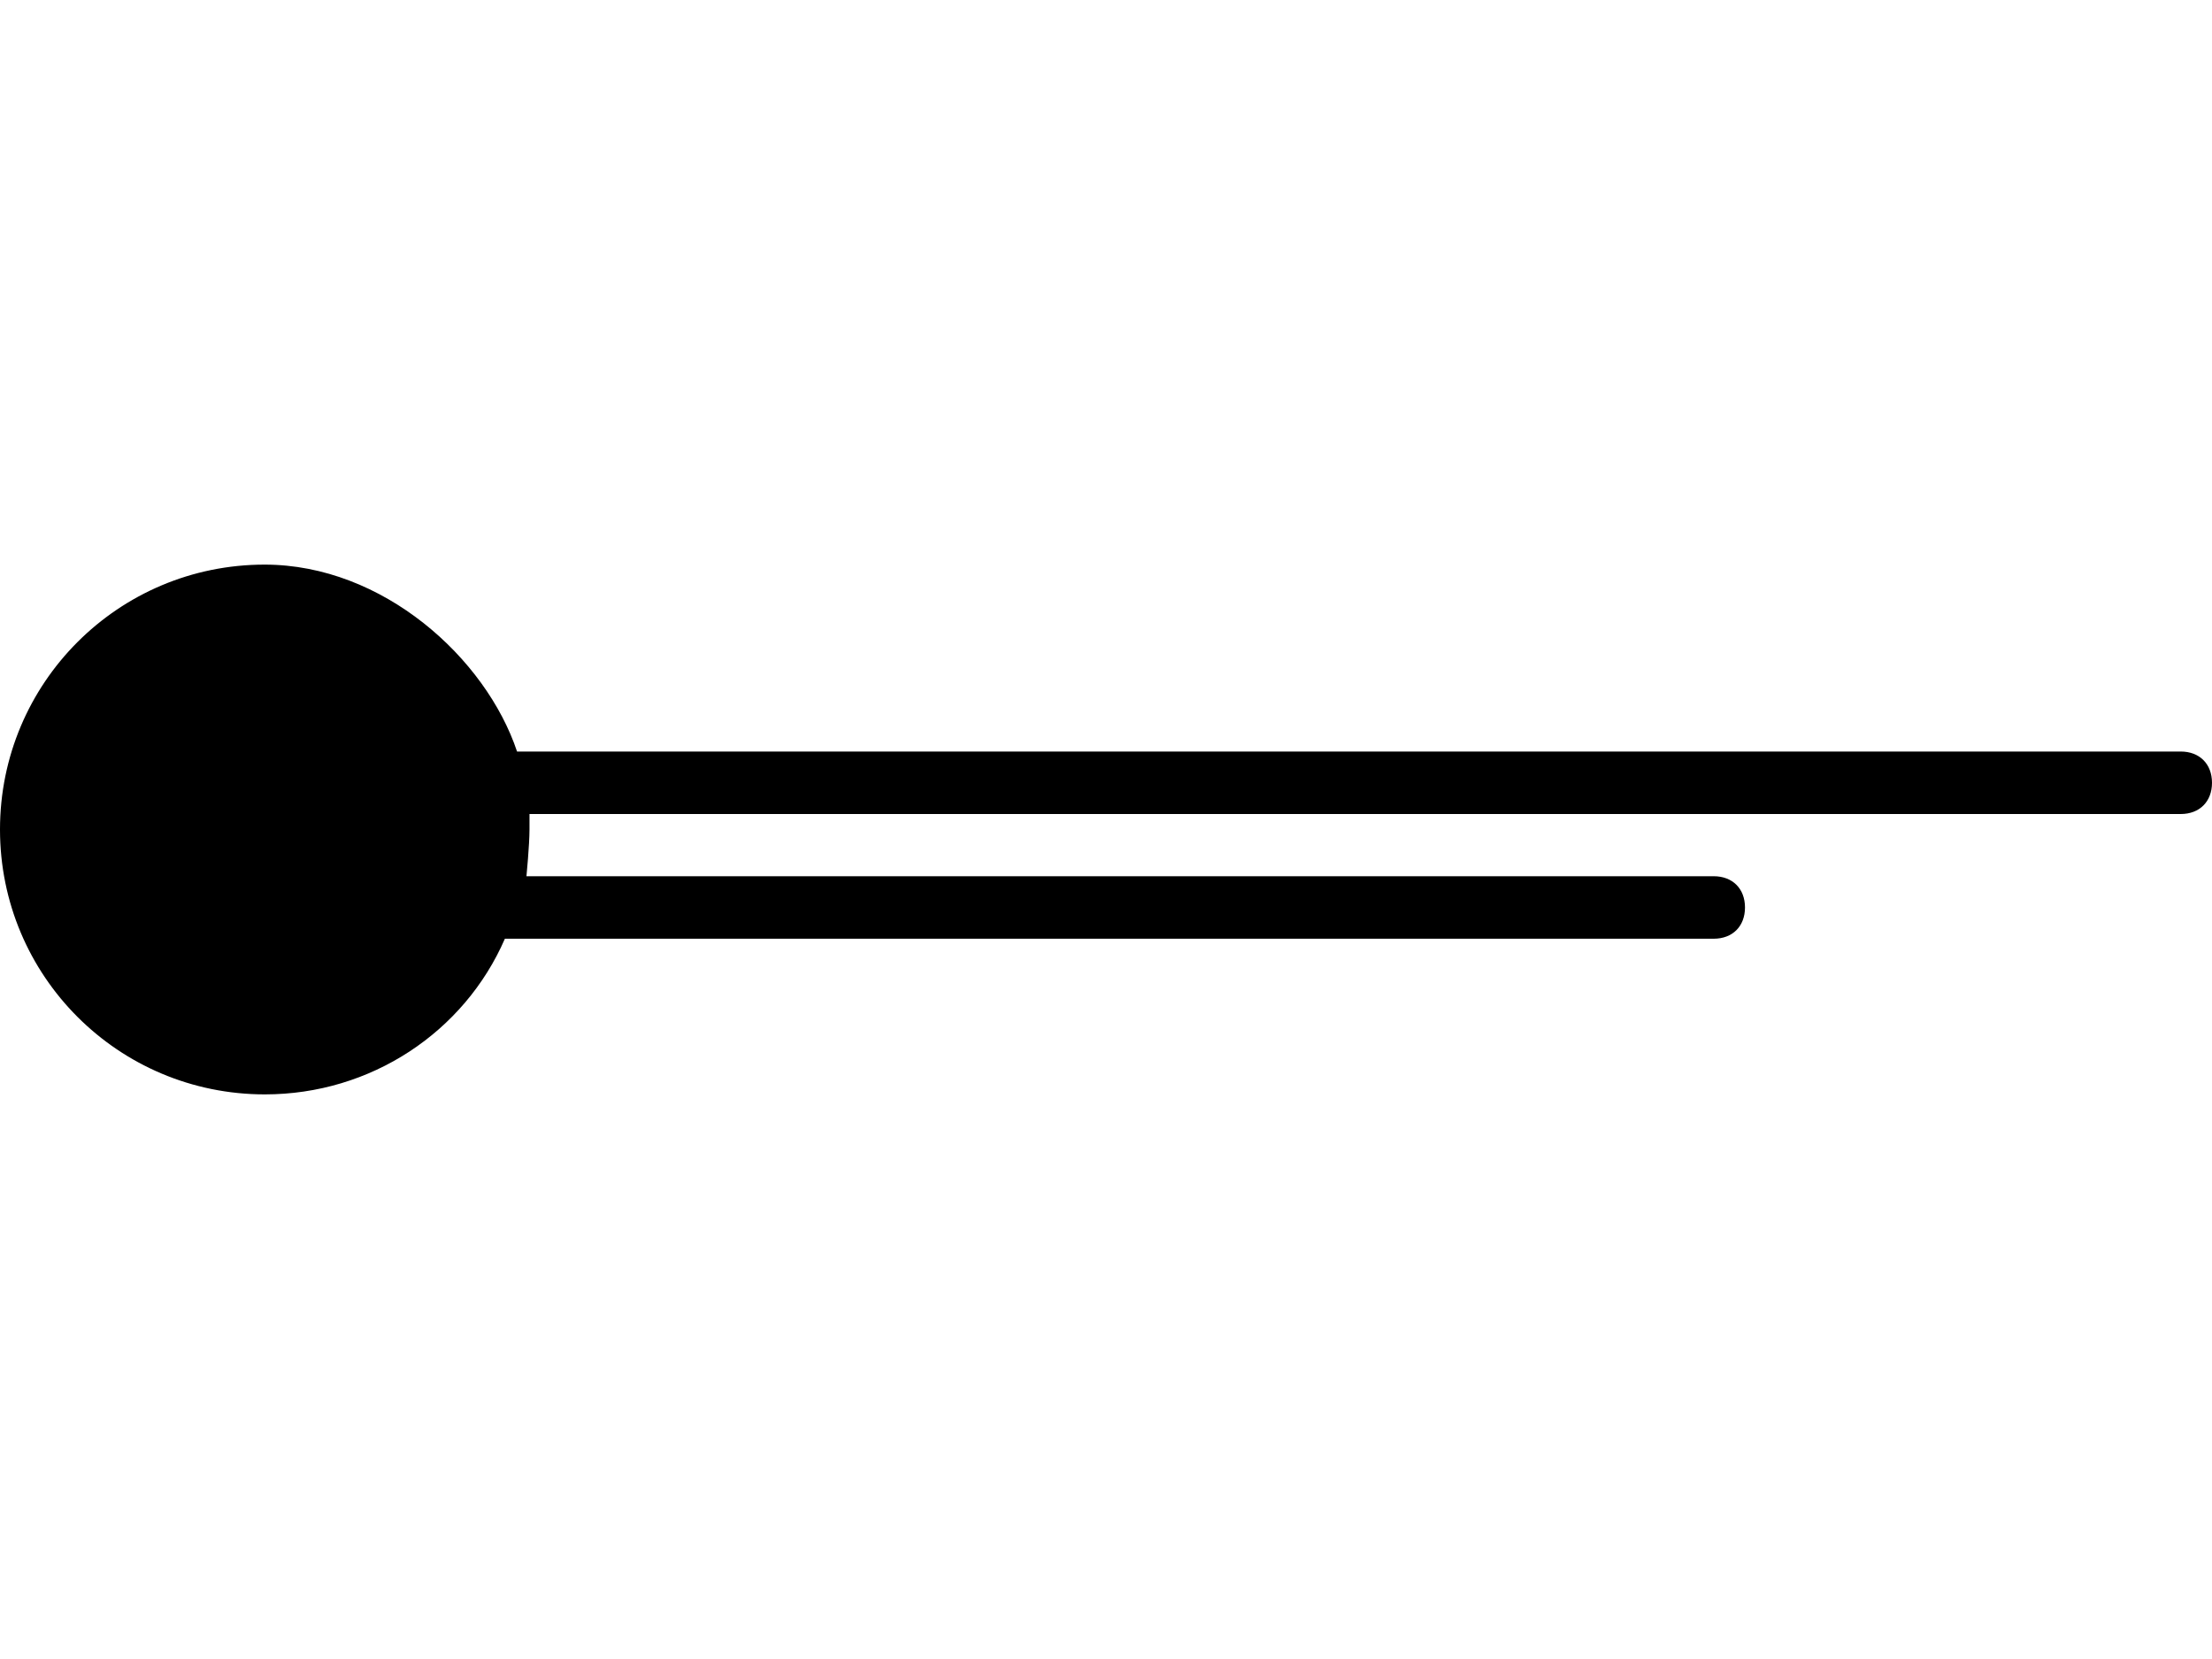 <svg version="1.1" id="right" xmlns="http://www.w3.org/2000/svg" viewBox="0 0 800 600">
<path d="M0,300c0,53,42.8,95.8,95.8,95.8c38.3,0,72.1-22.5,86.8-56.3h437.2c6.8,0,11.3-4.5,11.3-11.3s-4.5-11.3-11.3-11.3H190.4
	c0,0,1.1-11.3,1.1-16.9v-5.6h597.2c6.8,0,11.3-4.5,11.3-11.3s-4.5-11.3-11.3-11.3H187c-11.3-33.8-48.5-67.6-91.3-67.6
	C42.8,204.2,0,247,0,300L0,300z"/>
</svg>
